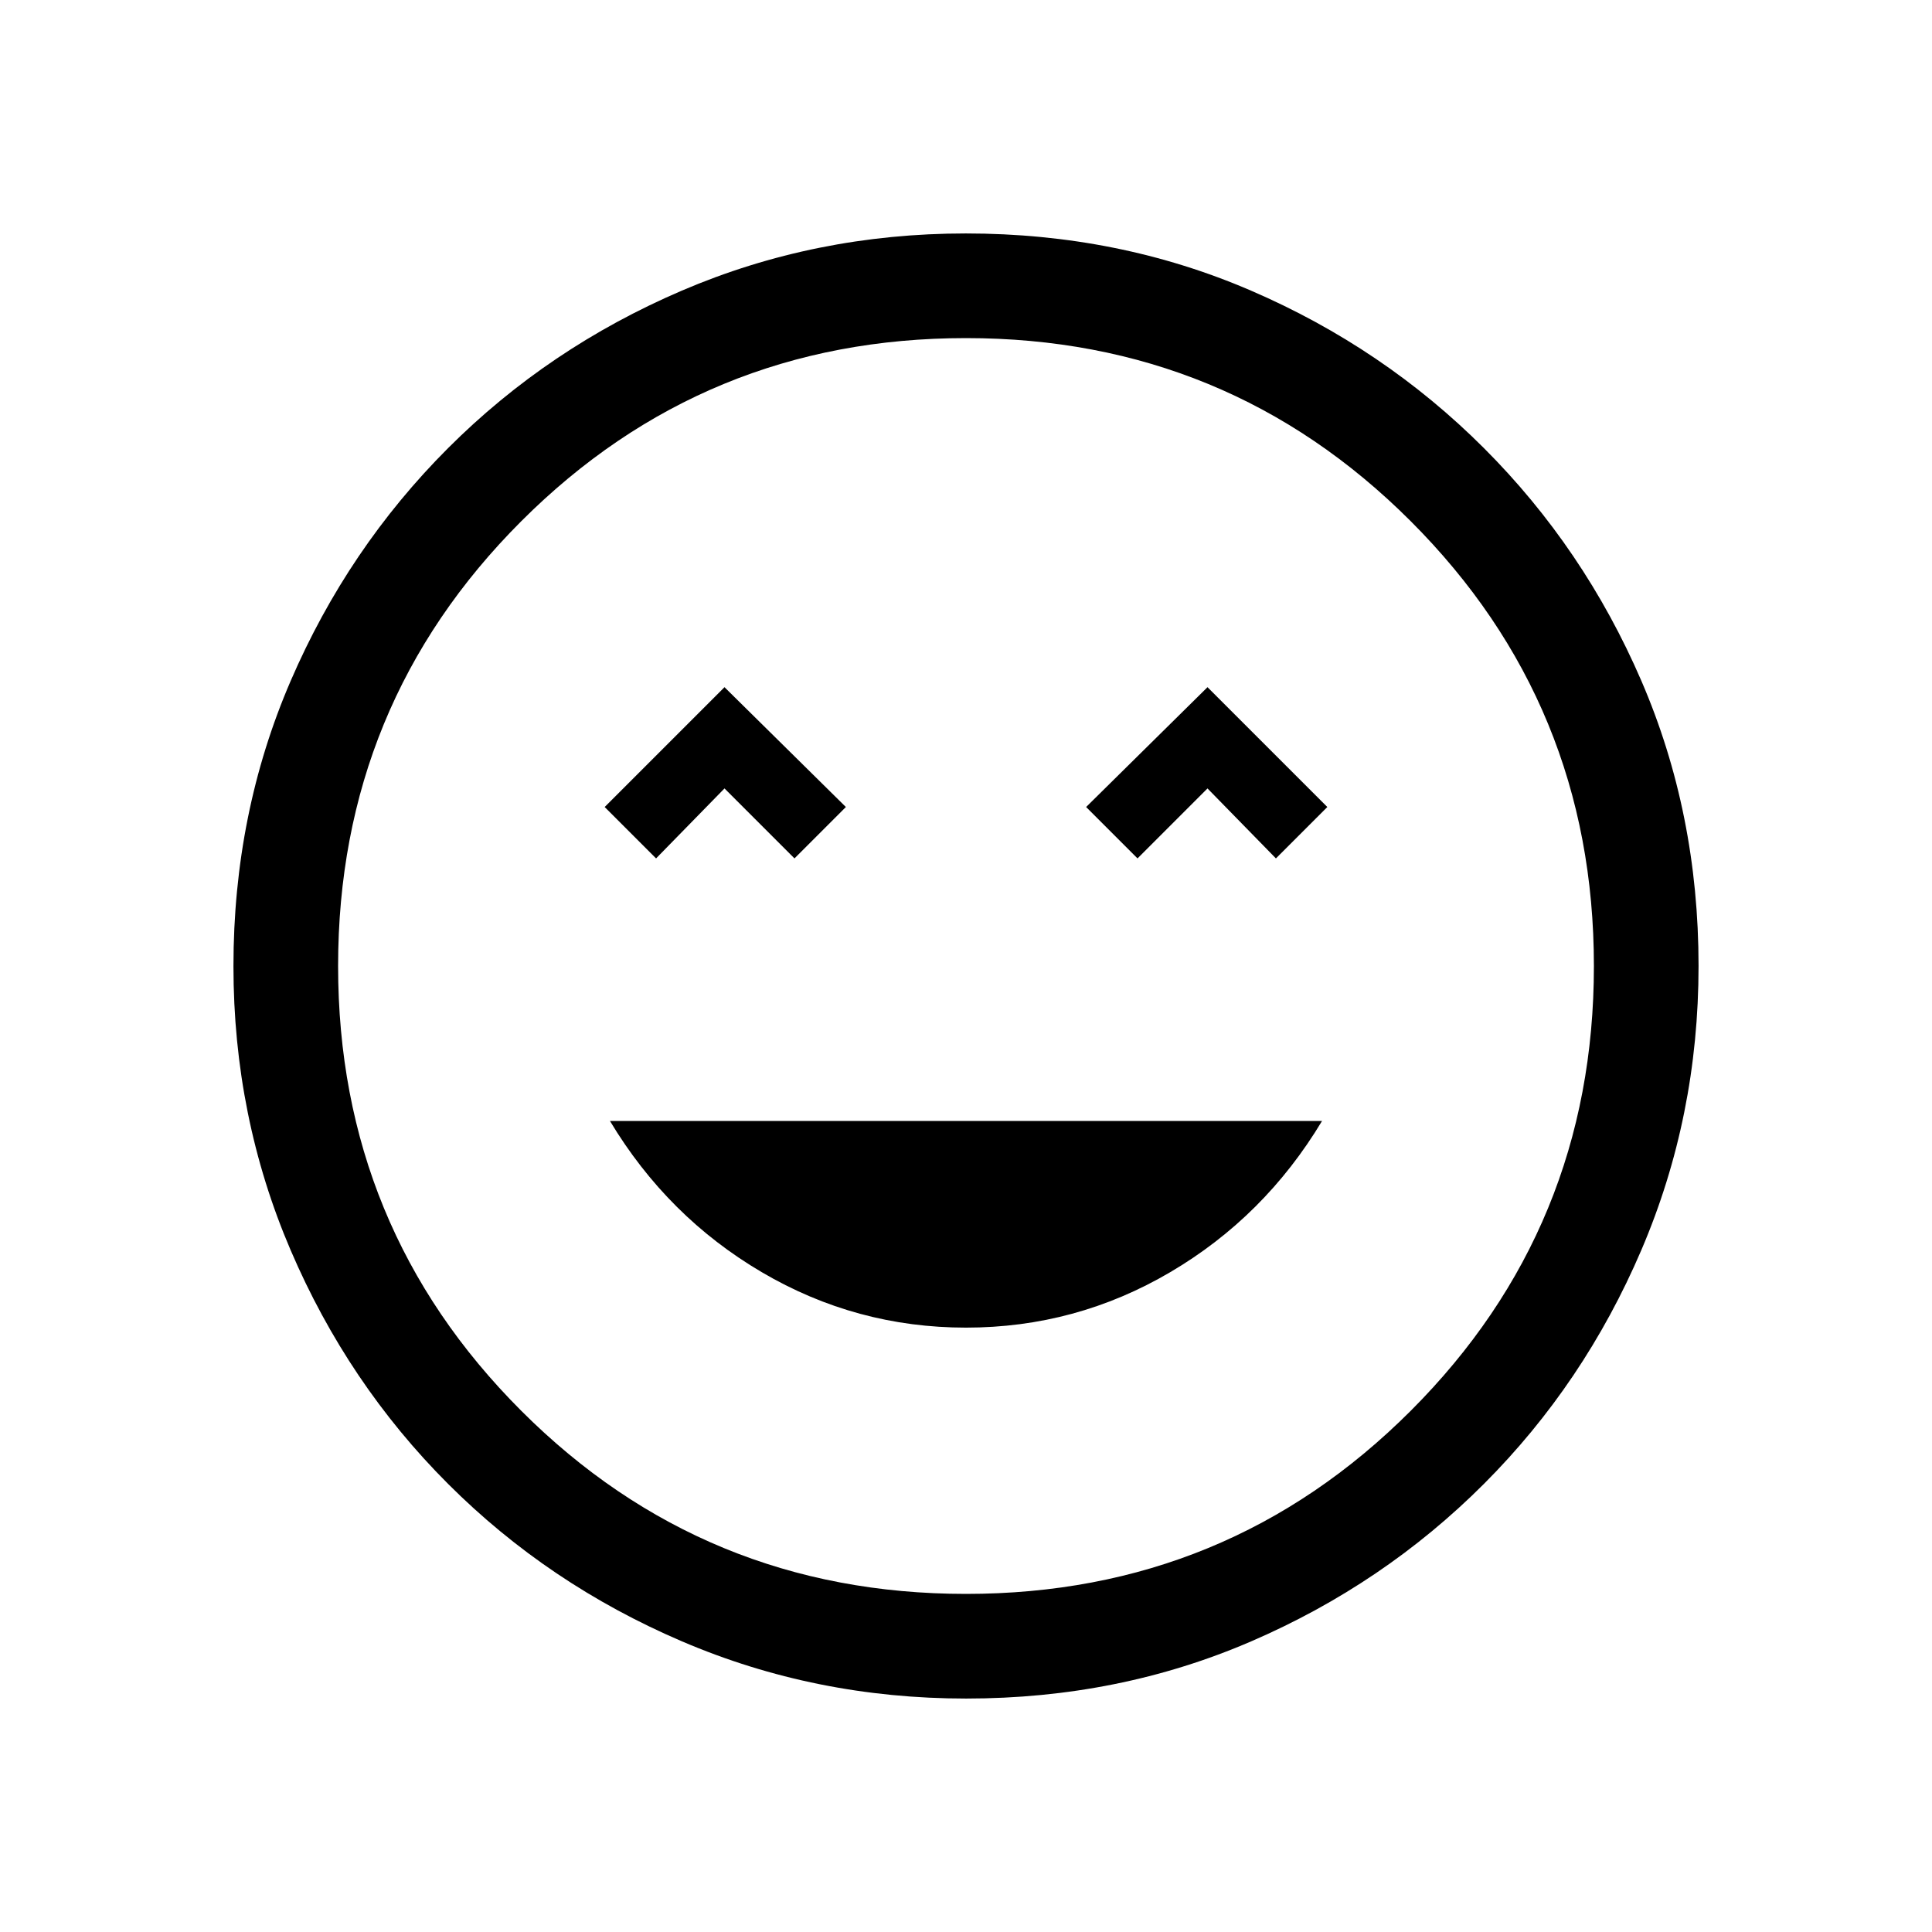 <svg xmlns="http://www.w3.org/2000/svg" height="20" viewBox="0 -960 960 960" width="20"><path d="M480-300.31q54.61 0 101.46-27.54 46.85-27.54 75.46-75.15H303.08q28.61 47.61 75.46 75.15 46.85 27.54 101.46 27.54ZM326-533.46l34-34.77 34.77 34.77L420.31-559 360-618.54 300.46-559 326-533.46Zm239.23 0L600-568.23l34 34.77L659.54-559 600-618.54 539.69-559l25.54 25.54ZM480.07-116q-74.84 0-141.21-28.42t-116.18-78.21q-49.81-49.79-78.25-116.13Q116-405.1 116-479.93q0-75.84 28.42-141.71t78.21-115.68q49.79-49.81 116.13-78.25Q405.1-844 479.93-844q75.84 0 141.71 28.42t115.68 78.21q49.81 49.79 78.25 115.63Q844-555.9 844-480.07q0 74.84-28.42 141.21t-78.21 116.18q-49.79 49.81-115.63 78.25Q555.9-116 480.07-116ZM480-480Zm0 312q130 0 221-91t91-221q0-130-91-221t-221-91q-130 0-221 91t-91 221q0 130 91 221t221 91Z"/></svg>